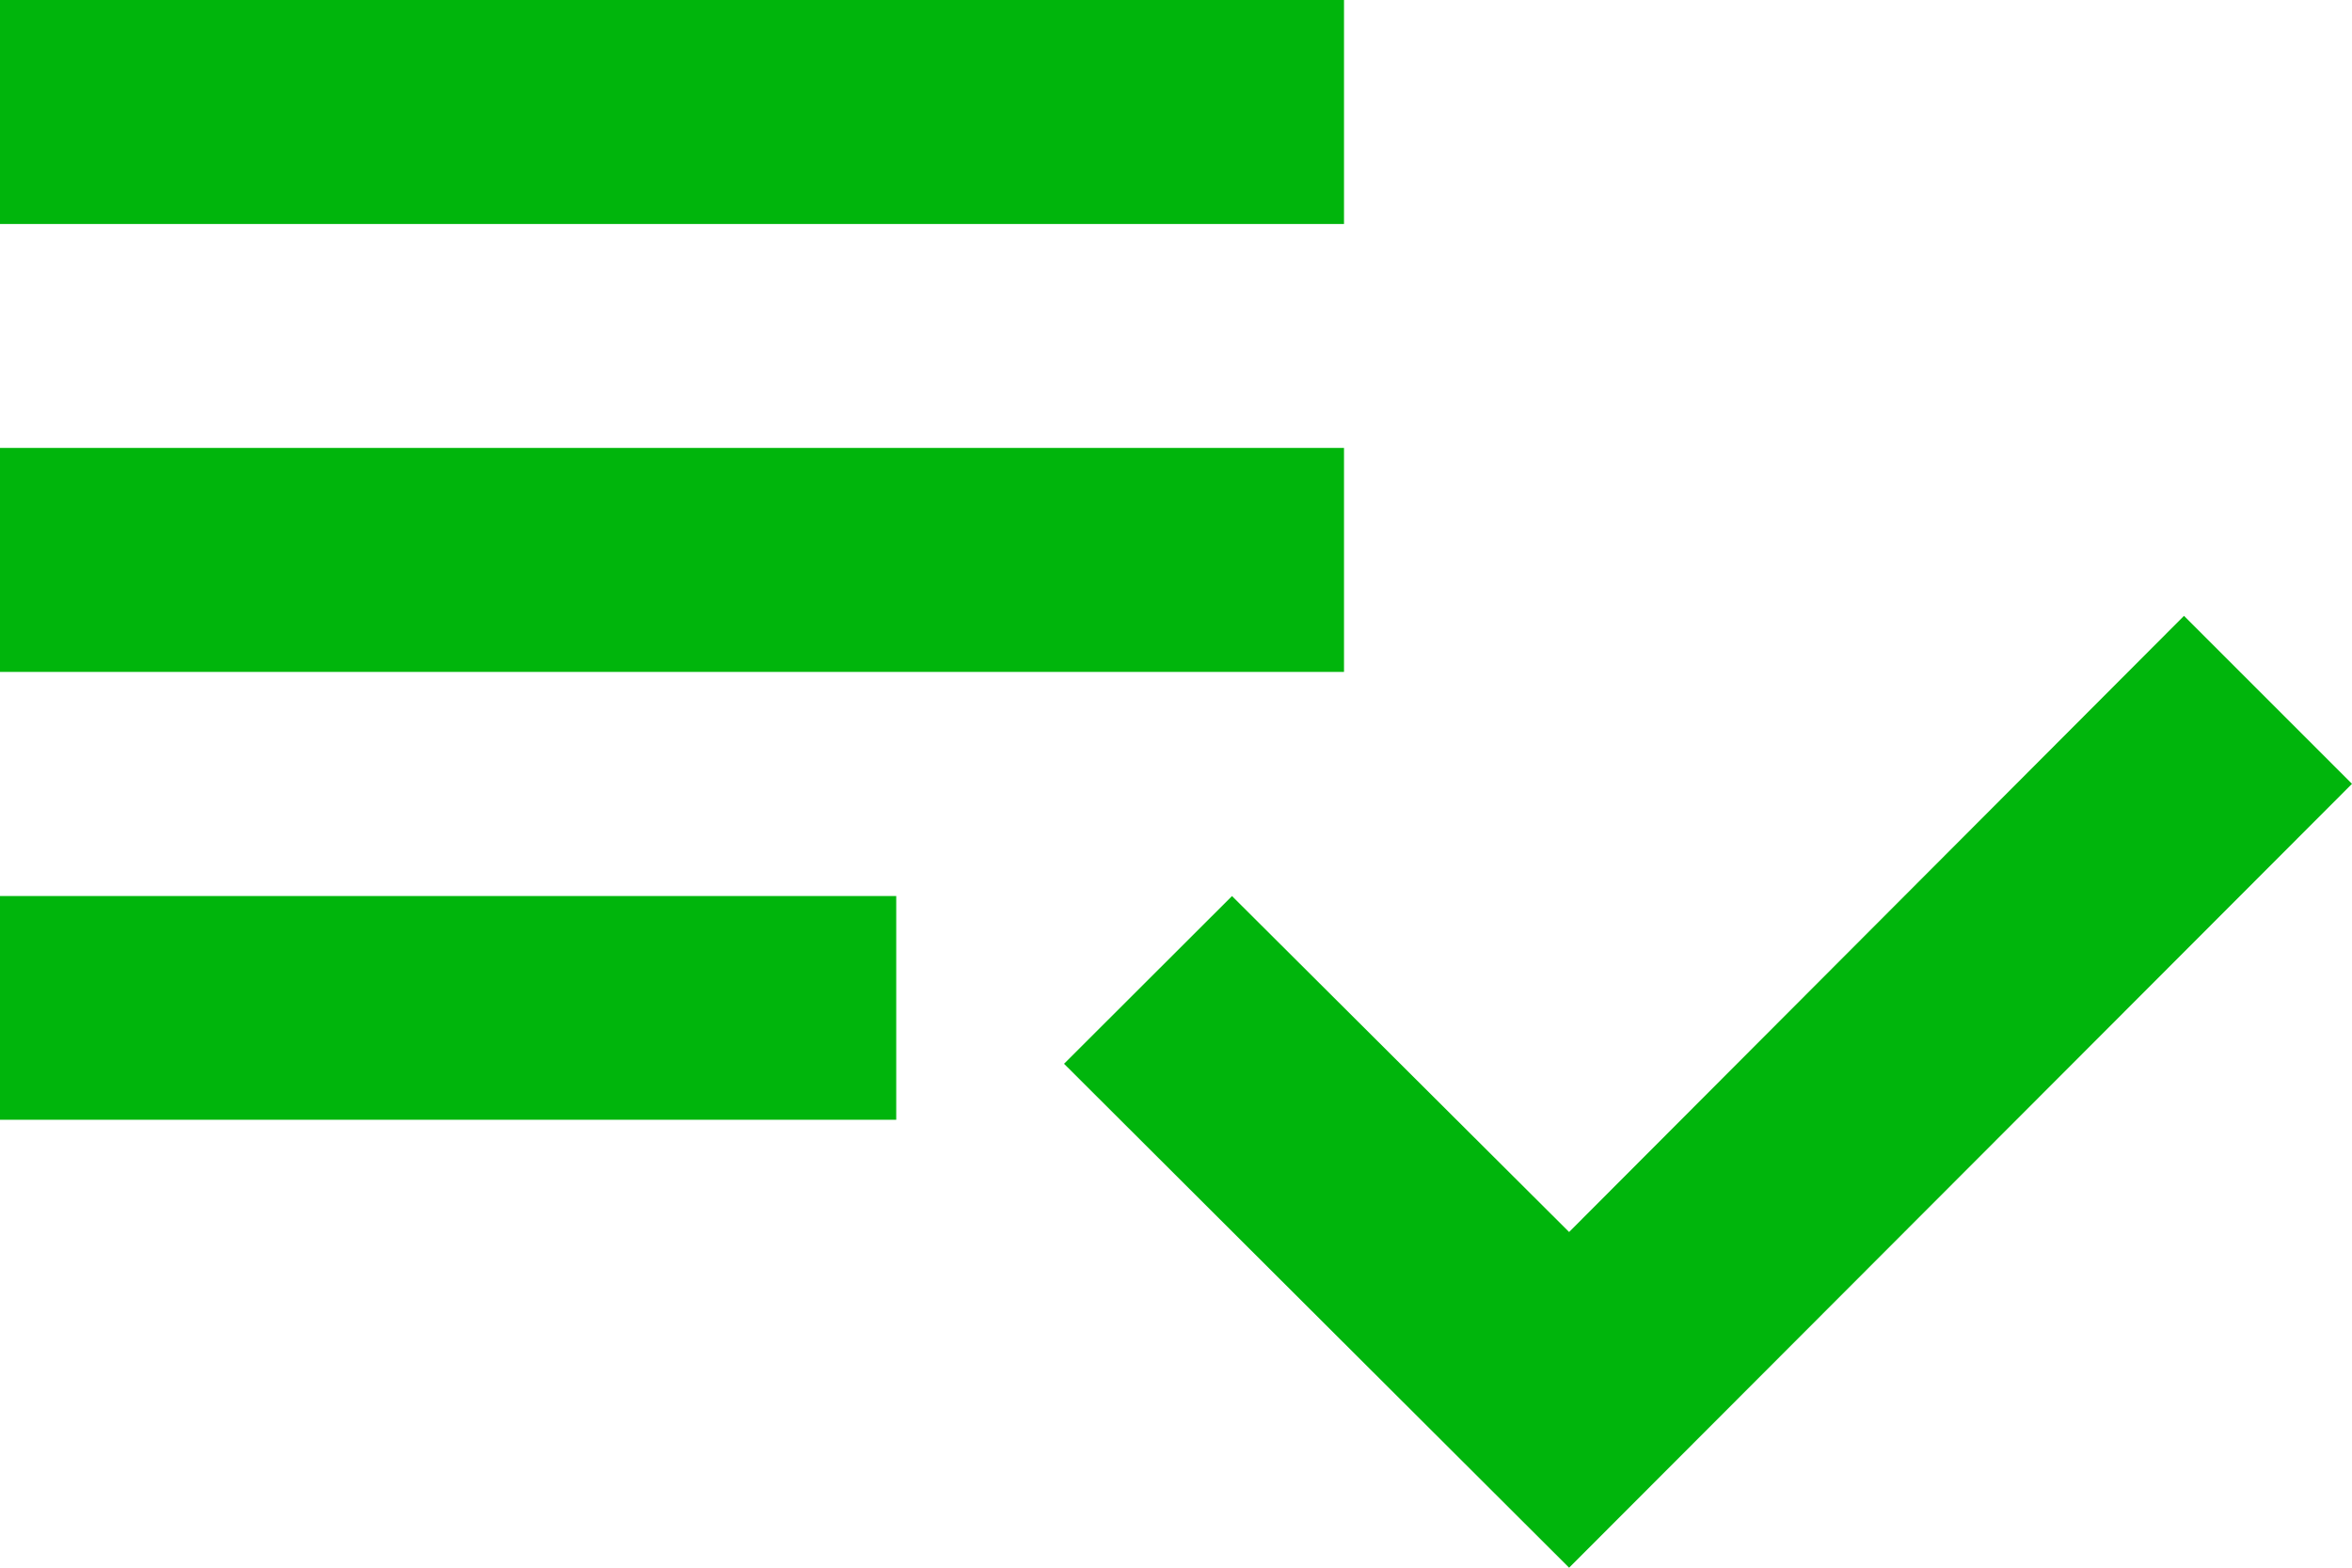 <svg xmlns="http://www.w3.org/2000/svg" width="47.5" height="31.667" viewBox="0 0 47.5 31.667"><path d="M30.143,18.048H3v4.524H30.143Zm0-9.048H3v4.524H30.143ZM3,31.619H21.1V27.1H3ZM47.107,21.44,50.5,24.833,34.689,40.667l-10.2-10.179L27.881,27.1l6.808,6.786Z" transform="translate(-3 -9)" fill="#00b50c"/></svg>